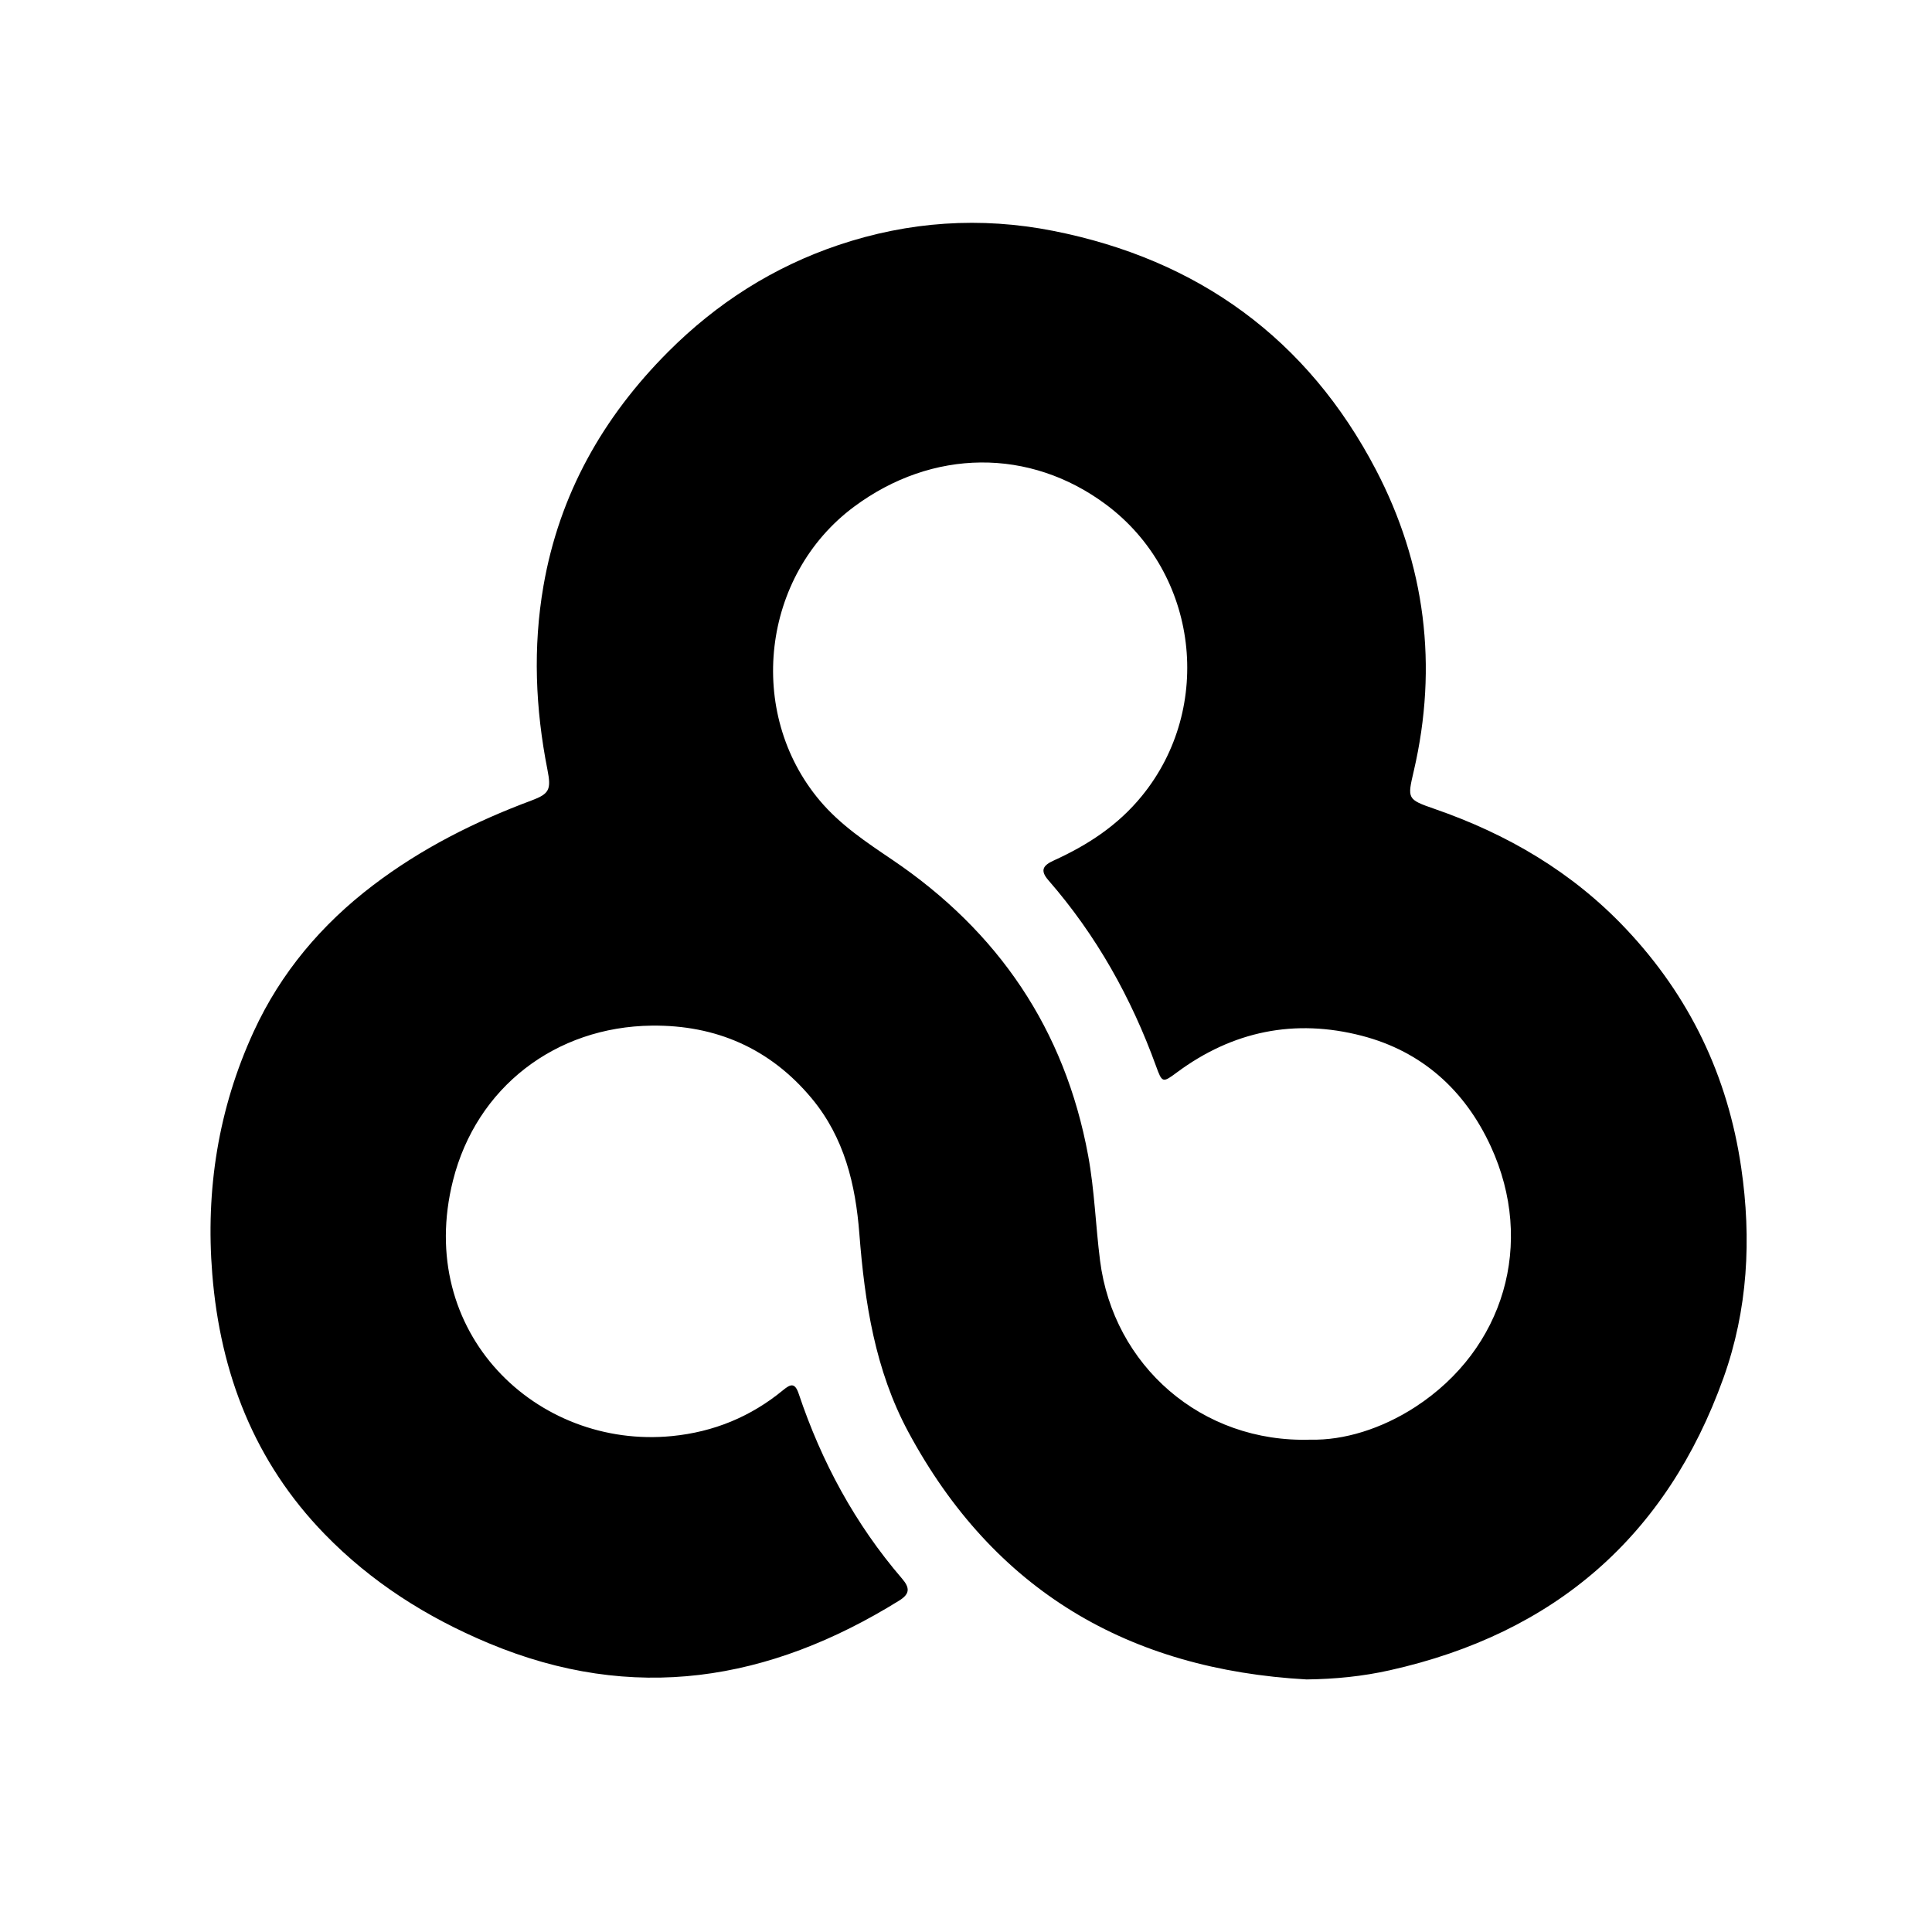 <?xml version="1.0" encoding="utf-8"?>
<!-- Generator: Adobe Illustrator 23.0.1, SVG Export Plug-In . SVG Version: 6.00 Build 0)  -->
<svg version="1.1" xmlns="http://www.w3.org/2000/svg" xmlns:xlink="http://www.w3.org/1999/xlink" x="0px" y="0px"
	 viewBox="0 0 800 800" style="enable-background:new 0 0 800 800;" xml:space="preserve">
<style type="text/css">
	.st0{display:none;}
	.st1{display:inline;}
	.st2{fill:#FFFFFF;}
</style>
<g id="Layer_2" class="st0">
	<rect class="st1" width="800" height="800"/>
</g>
<g id="Layer_1" class="st0">
	<g>
		<path class="st2" d="M323.55,1059.82c-195.78,0-391.55-0.02-587.33,0.12c-4.63,0-5.67-1.04-5.67-5.67
			c0.12-391.55,0.12-783.1,0-1174.65c0-4.63,1.04-5.67,5.67-5.67c391.55,0.12,783.1,0.12,1174.65,0c4.63,0,5.67,1.04,5.67,5.67
			c-0.12,391.55-0.12,783.1,0,1174.65c0,4.63-1.04,5.68-5.67,5.67C715.1,1059.8,519.33,1059.82,323.55,1059.82z M540.99,695.72
			c11.82-0.15,23.23-1.28,34.55-3.81c68.08-15.23,114.53-55.34,138.1-121.04c10.11-28.18,11.7-57.49,7.35-87.11
			c-5.57-37.98-21.37-70.95-47.8-98.92c-22.15-23.44-48.98-39.14-79.22-49.6c-11.4-3.94-11.22-4.21-8.55-15.7
			c10.12-43.51,4.76-85.62-15.71-124.77c-28.28-54.09-73.52-87-133.59-98.86c-30.11-5.95-59.89-3.91-88.94,5.87
			c-26.94,9.08-50.33,24-70.48,44.18c-27.09,27.13-45.08,59.04-51.66,96.94c-4.41,25.41-3.35,50.83,1.64,76.11
			c1.62,8.21,0.84,9.99-6.61,12.77c-23.46,8.74-45.6,19.89-65.59,35.1c-21.34,16.23-38.21,36.19-49.43,60.58
			C90.39,459.35,85.08,492.99,87.9,527.9c3.32,41.1,17.41,77.67,46.51,107.62c19.33,19.89,42.17,34.4,67.8,45.14
			c60.06,25.17,116.23,15.84,170.09-17.57c4.41-2.74,4.6-5.19,1.21-9.13c-19.43-22.59-33.33-48.35-42.78-76.53
			c-1.58-4.71-3.39-4.04-6.45-1.52c-13.39,11.03-28.75,17.34-46.05,19.04c-55.96,5.48-106.53-42.78-90.65-105.85
			c9.72-38.6,42.45-63.65,82.31-64.11c26.46-0.3,48.93,9.37,66.18,30.08c13.56,16.28,18.19,35.68,19.77,56.09
			c2.21,28.49,6.5,56.45,20.26,82.05C411.47,659.02,467.44,691.6,540.99,695.72z"/>
		<path class="st2" d="M542.82,596.13c-45.35,1.51-81.79-30.74-87.31-74.13c-1.84-14.48-2.28-29.12-4.93-43.51
			c-9.65-52.35-37.27-92.84-81.12-122.49c-10.76-7.28-21.52-14.42-29.99-24.48c-30.7-36.44-24.09-93.29,14.19-121.71
			c32.44-24.09,72.73-24.43,104.32-0.89c38.27,28.51,44.81,83.99,14.83,120.69c-9.99,12.24-22.45,20.32-36.42,26.68
			c-4.35,1.98-5.94,3.99-2.28,8.19c19.84,22.76,34.31,48.64,44.58,76.97c2.52,6.95,2.73,7.01,8.61,2.64
			c23.13-17.17,48.85-22.38,76.55-15.21c25.02,6.48,42.79,22.63,53.47,45.85c18.41,40.03,5.54,83.91-31.25,107.85
			C571.97,591.75,556.3,596.45,542.82,596.13z"/>
	</g>
</g>
<g id="Layer_3">
	<path d="M720.99,483.45c-5.57-37.98-21.37-70.95-47.8-98.92c-22.15-23.44-48.98-39.14-79.22-49.6c-11.4-3.94-11.22-4.21-8.55-15.7
		c10.12-43.51,4.76-85.62-15.71-124.77c-28.28-54.09-73.52-87-133.59-98.86c-30.11-5.95-59.89-3.91-88.94,5.87
		c-26.94,9.08-50.33,24-70.48,44.18c-27.09,27.13-45.08,59.04-51.66,96.94c-4.41,25.41-3.35,50.83,1.64,76.11
		c1.62,8.21,0.84,9.99-6.61,12.77c-23.46,8.74-45.6,19.89-65.59,35.1c-21.34,16.23-38.21,36.19-49.43,60.58
		C90.39,459.04,85.08,492.69,87.9,527.6c3.32,41.1,17.41,77.67,46.51,107.62c19.33,19.89,42.17,34.4,67.8,45.14
		c60.06,25.17,116.23,15.84,170.09-17.57c4.41-2.74,4.6-5.19,1.21-9.13c-19.43-22.59-33.33-48.35-42.78-76.53
		c-1.58-4.71-3.39-4.04-6.45-1.52c-13.39,11.03-28.75,17.34-46.05,19.04c-55.96,5.48-106.53-42.78-90.65-105.85
		c9.72-38.6,42.45-63.65,82.31-64.11c26.46-0.3,48.93,9.37,66.18,30.08c13.56,16.28,18.19,35.68,19.77,56.09
		c2.21,28.49,6.5,56.45,20.26,82.05c35.38,65.81,91.35,98.39,164.9,102.51c11.82-0.14,23.23-1.27,34.55-3.81
		c68.08-15.23,114.53-55.34,138.1-121.04C723.74,542.38,725.33,513.07,720.99,483.45z M586.07,582.58
		c-14.1,9.17-29.77,13.87-43.25,13.55c-45.35,1.51-81.79-30.74-87.31-74.13c-1.84-14.48-2.28-29.12-4.93-43.51
		c-9.66-52.35-37.27-92.84-81.12-122.49c-10.76-7.28-21.52-14.42-29.99-24.48c-30.7-36.44-24.09-93.29,14.19-121.71
		c32.44-24.09,72.73-24.43,104.32-0.89c38.27,28.51,44.81,83.99,14.83,120.69c-9.99,12.24-22.45,20.32-36.42,26.68
		c-4.35,1.98-5.94,3.99-2.28,8.19c19.84,22.76,34.31,48.64,44.58,76.97c2.52,6.95,2.73,7.01,8.61,2.64
		c23.13-17.17,48.85-22.38,76.55-15.21c25.02,6.48,42.79,22.63,53.47,45.85C635.74,514.76,622.87,558.64,586.07,582.58z"/>
</g>
</svg>
